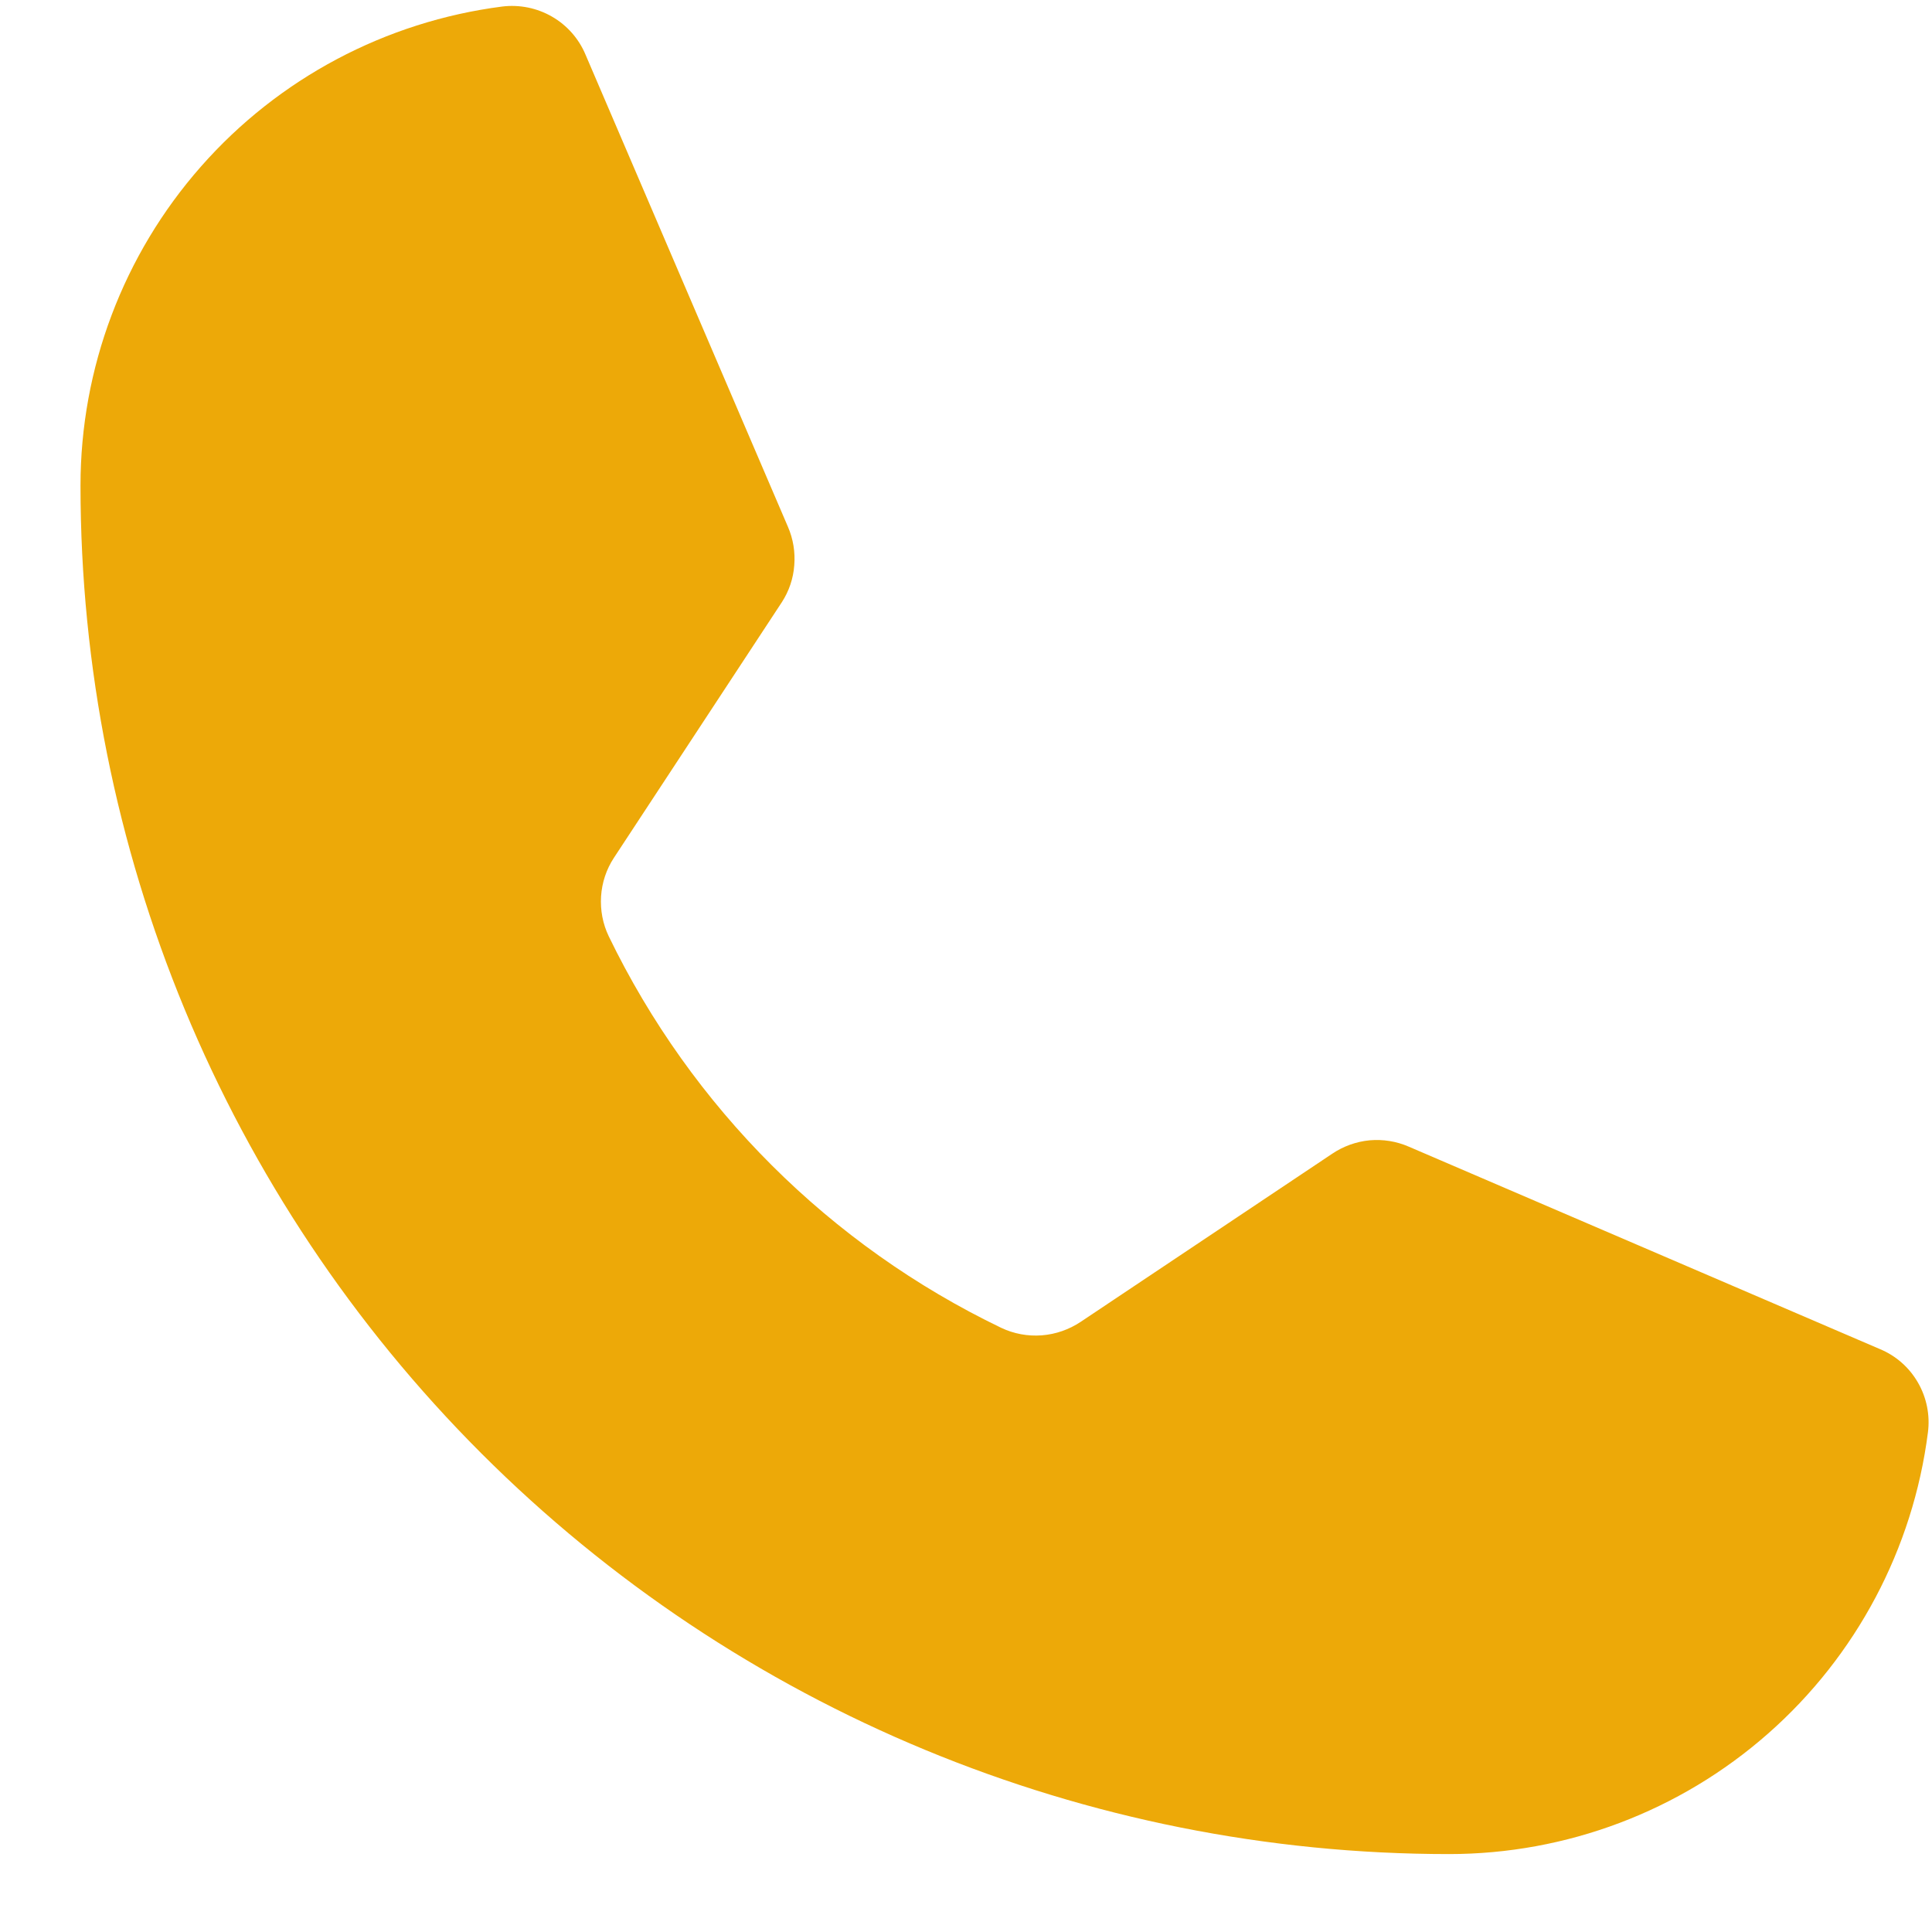 <svg width="18" height="18" viewBox="0 0 18 18" fill="none" xmlns="http://www.w3.org/2000/svg">
<path d="M5.672 8.724C6.444 10.318 7.732 11.603 9.328 12.371C9.446 12.427 9.576 12.451 9.706 12.441C9.836 12.431 9.961 12.387 10.069 12.315L12.412 10.749C12.516 10.679 12.636 10.636 12.76 10.624C12.885 10.613 13.01 10.633 13.125 10.683L17.512 12.568C17.663 12.63 17.788 12.74 17.869 12.881C17.95 13.021 17.983 13.185 17.962 13.346C17.823 14.431 17.294 15.429 16.472 16.152C15.651 16.875 14.594 17.274 13.5 17.274C10.118 17.274 6.875 15.931 4.484 13.54C2.093 11.149 0.75 7.905 0.75 4.524C0.75 3.43 1.149 2.373 1.872 1.552C2.595 0.73 3.593 0.201 4.678 0.061C4.839 0.041 5.003 0.074 5.143 0.155C5.284 0.236 5.394 0.362 5.456 0.511L7.341 4.908C7.39 5.021 7.41 5.144 7.4 5.267C7.391 5.39 7.351 5.508 7.284 5.611L5.719 7.993C5.649 8.1 5.608 8.224 5.6 8.352C5.592 8.48 5.616 8.608 5.672 8.724Z" fill="#EDA908"/>
</svg>
